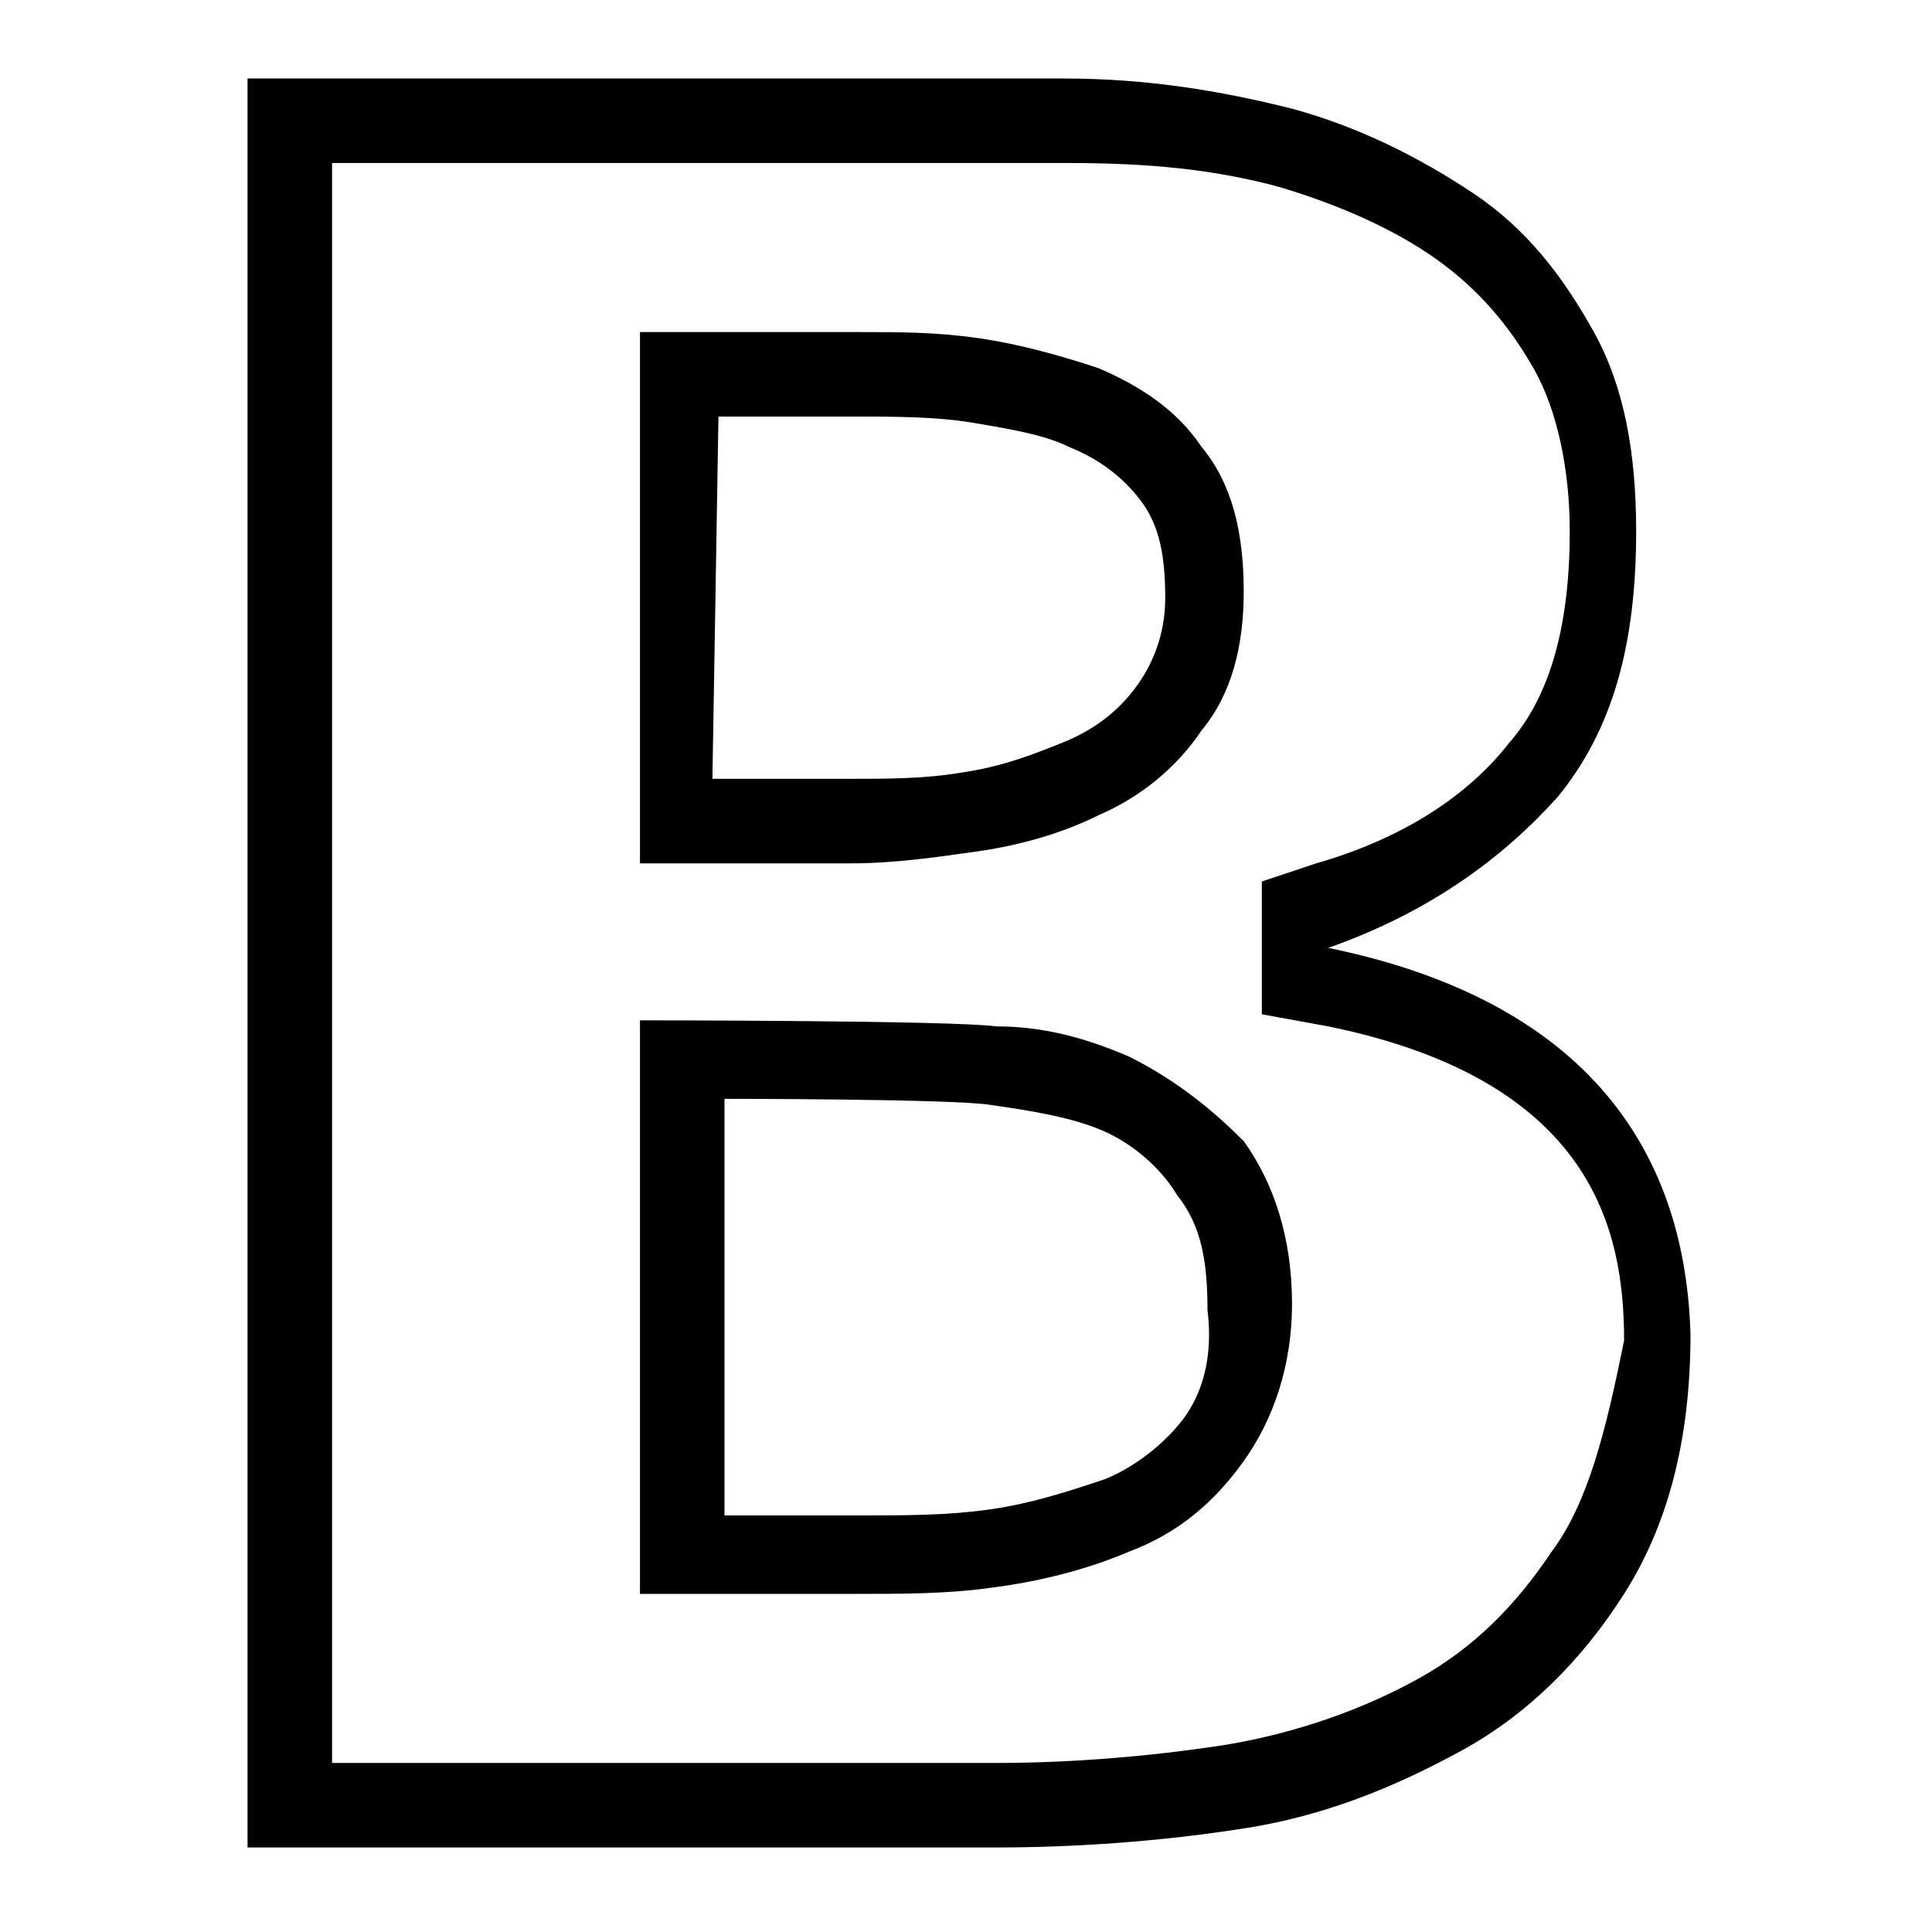 <svg viewBox="0 0 32 32" xmlns="http://www.w3.org/2000/svg">
  <path d="M14.1 14.3c.7 0 1.4-.1 2.1-.2s1.4-.3 2-.6c.7-.3 1.3-.8 1.7-1.4.5-.6.7-1.4.7-2.3 0-1-.2-1.8-.7-2.4-.4-.6-1-1-1.7-1.3-.6-.2-1.3-.4-2-.5s-1.3-.1-2-.1h-3.6v8.8zm-2.2-7.4h2.3c.6 0 1.3 0 1.9.1s1.2.2 1.6.4q.75.3 1.2.9c.3.4.4.9.4 1.6 0 .6-.2 1.1-.5 1.5s-.7.7-1.2.9-1 .4-1.7.5c-.6.1-1.2.1-1.9.1h-2.2zM22 15.7c1.7-.6 2.9-1.5 3.8-2.5.9-1.1 1.3-2.5 1.3-4.4 0-1.3-.2-2.4-.7-3.3s-1.1-1.7-2-2.3-1.9-1.1-3-1.4c-1.2-.3-2.4-.5-3.8-.5H4.1v29.3h12.4c1.3 0 2.7-.1 4-.3 1.4-.2 2.6-.7 3.7-1.3s2-1.5 2.7-2.6 1.1-2.5 1.1-4.3c-.1-3.4-2.1-5.6-6-6.4m3.7 10c-.6.9-1.3 1.6-2.2 2.1s-2 .9-3.2 1.1c-1.3.2-2.6.3-3.8.3h-11V2.7h12.2c1.3 0 2.4.1 3.5.4 1 .3 1.9.7 2.6 1.2s1.2 1.1 1.6 1.8.6 1.7.6 2.7c0 1.5-.3 2.7-1 3.5-.7.9-1.8 1.6-3.2 2l-.9.3v2.2l1.1.2c4.4.9 4.9 3.4 4.9 5.2-.3 1.5-.6 2.7-1.2 3.5m-7-8.2c-.7-.3-1.4-.5-2.2-.5-.7-.1-5.9-.1-5.9-.1v9.5h3.6c.7 0 1.5 0 2.2-.1.8-.1 1.6-.3 2.3-.6.8-.3 1.4-.8 1.9-1.5s.8-1.6.8-2.6c0-1.1-.3-2-.8-2.7-.5-.5-1.1-1-1.9-1.4m.9 6c-.3.4-.8.8-1.3 1-.6.2-1.2.4-1.9.5s-1.4.1-2.1.1H12v-6.9s3.8 0 4.4.1c.7.1 1.3.2 1.8.4s1 .6 1.3 1.1c.4.5.5 1.1.5 1.9.1.8-.1 1.4-.4 1.8"/>
</svg>
